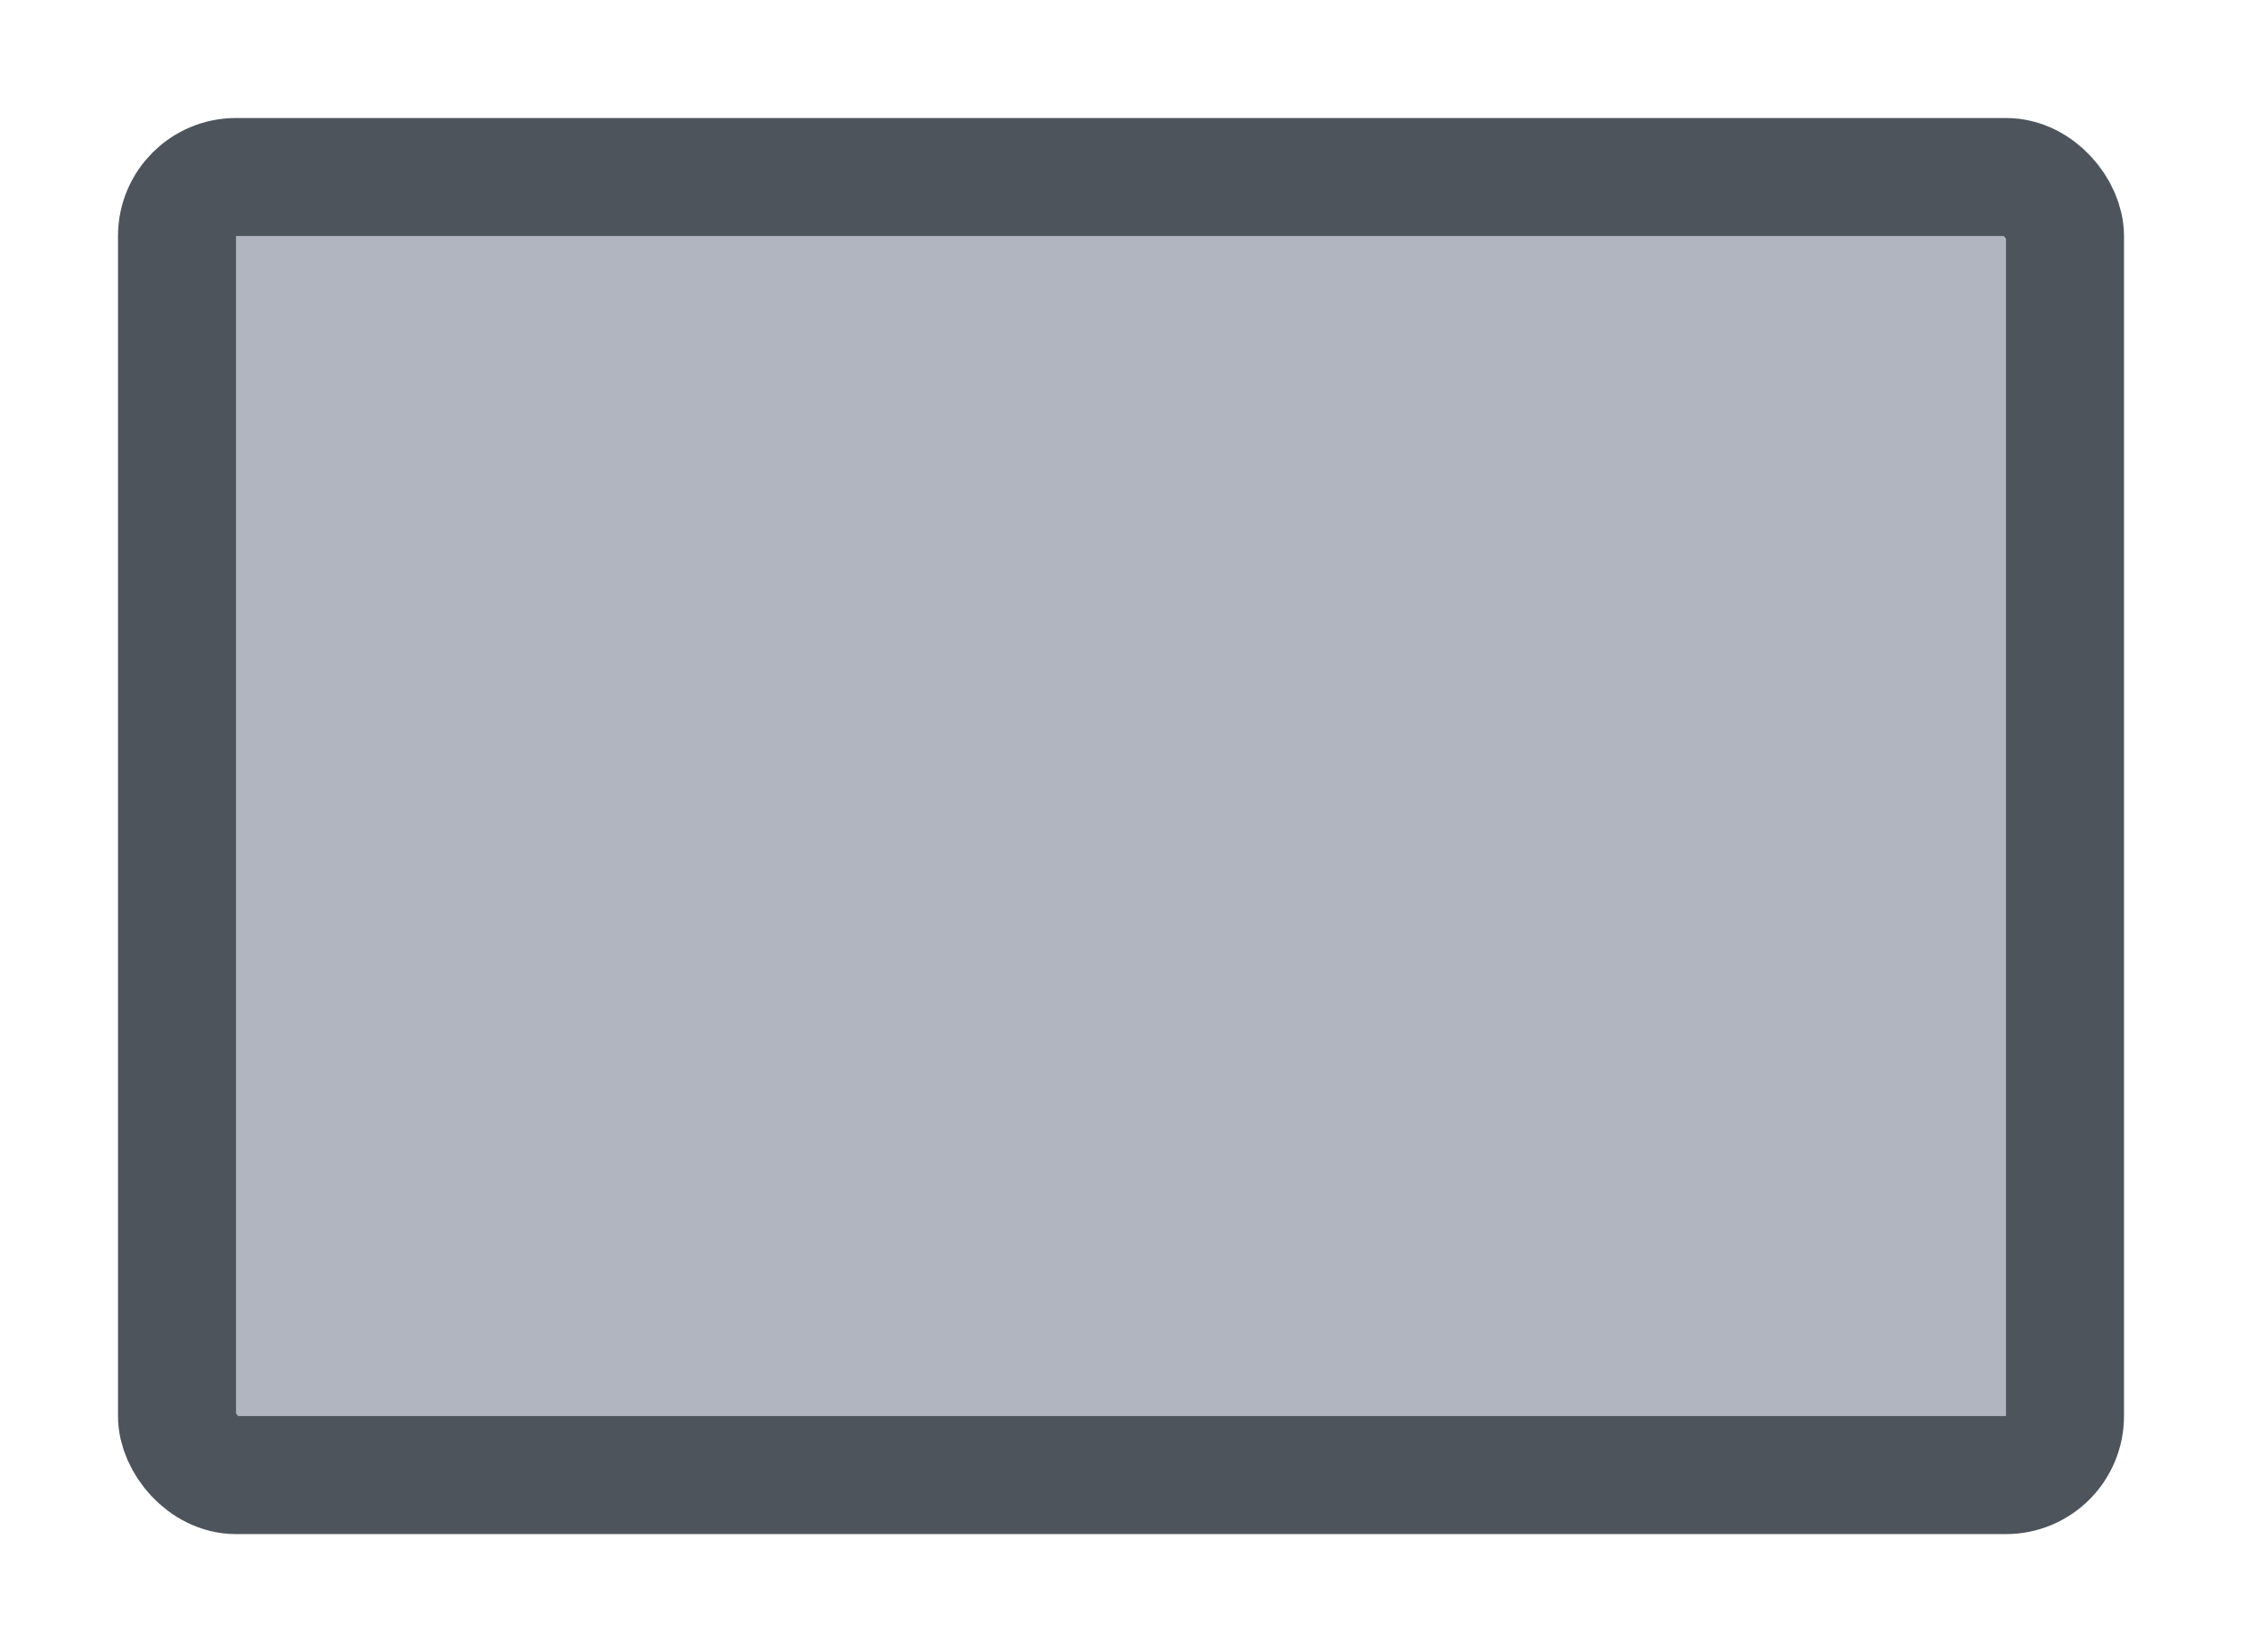 <svg width="19" height="14" viewBox="0 0 19 14" fill="none" xmlns="http://www.w3.org/2000/svg">
<g id="rectangle_12">
<g id="default / rectangle_12">
<g id="rectangle_base">
<g id="stretchable-items">
<rect id="shape" x="1.5" y="1.5" width="16" height="11" rx="0.5" fill="#B0B5BF" stroke="#4E545C"/>
</g>
</g>
</g>
</g>
</svg>
